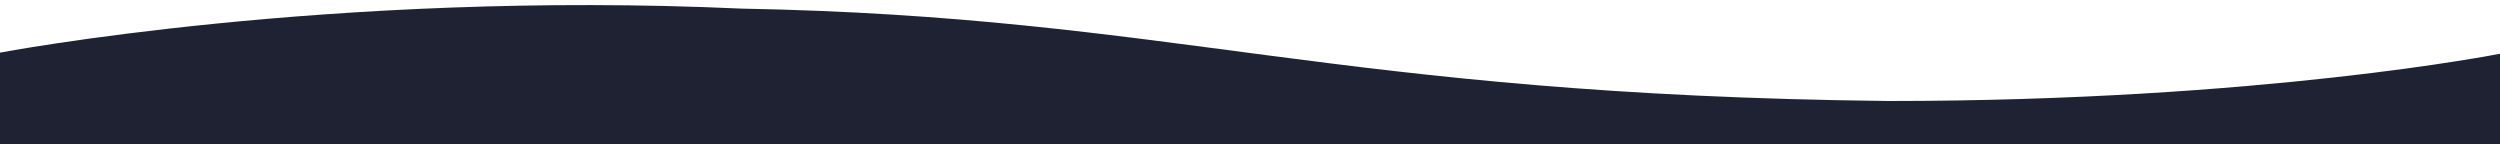 <svg width="360" height="21" viewBox="0 0 360 21" fill="none" xmlns="http://www.w3.org/2000/svg">
<path d="M0 20.733V7.582C0 7.582 47.531 -1.469 106.734 1.238C169.312 2.399 191.672 13.651 271.969 14.544C325.828 14.544 360 7.736 360 7.736V20.733H0Z" fill="#1E2233"/>
</svg>
